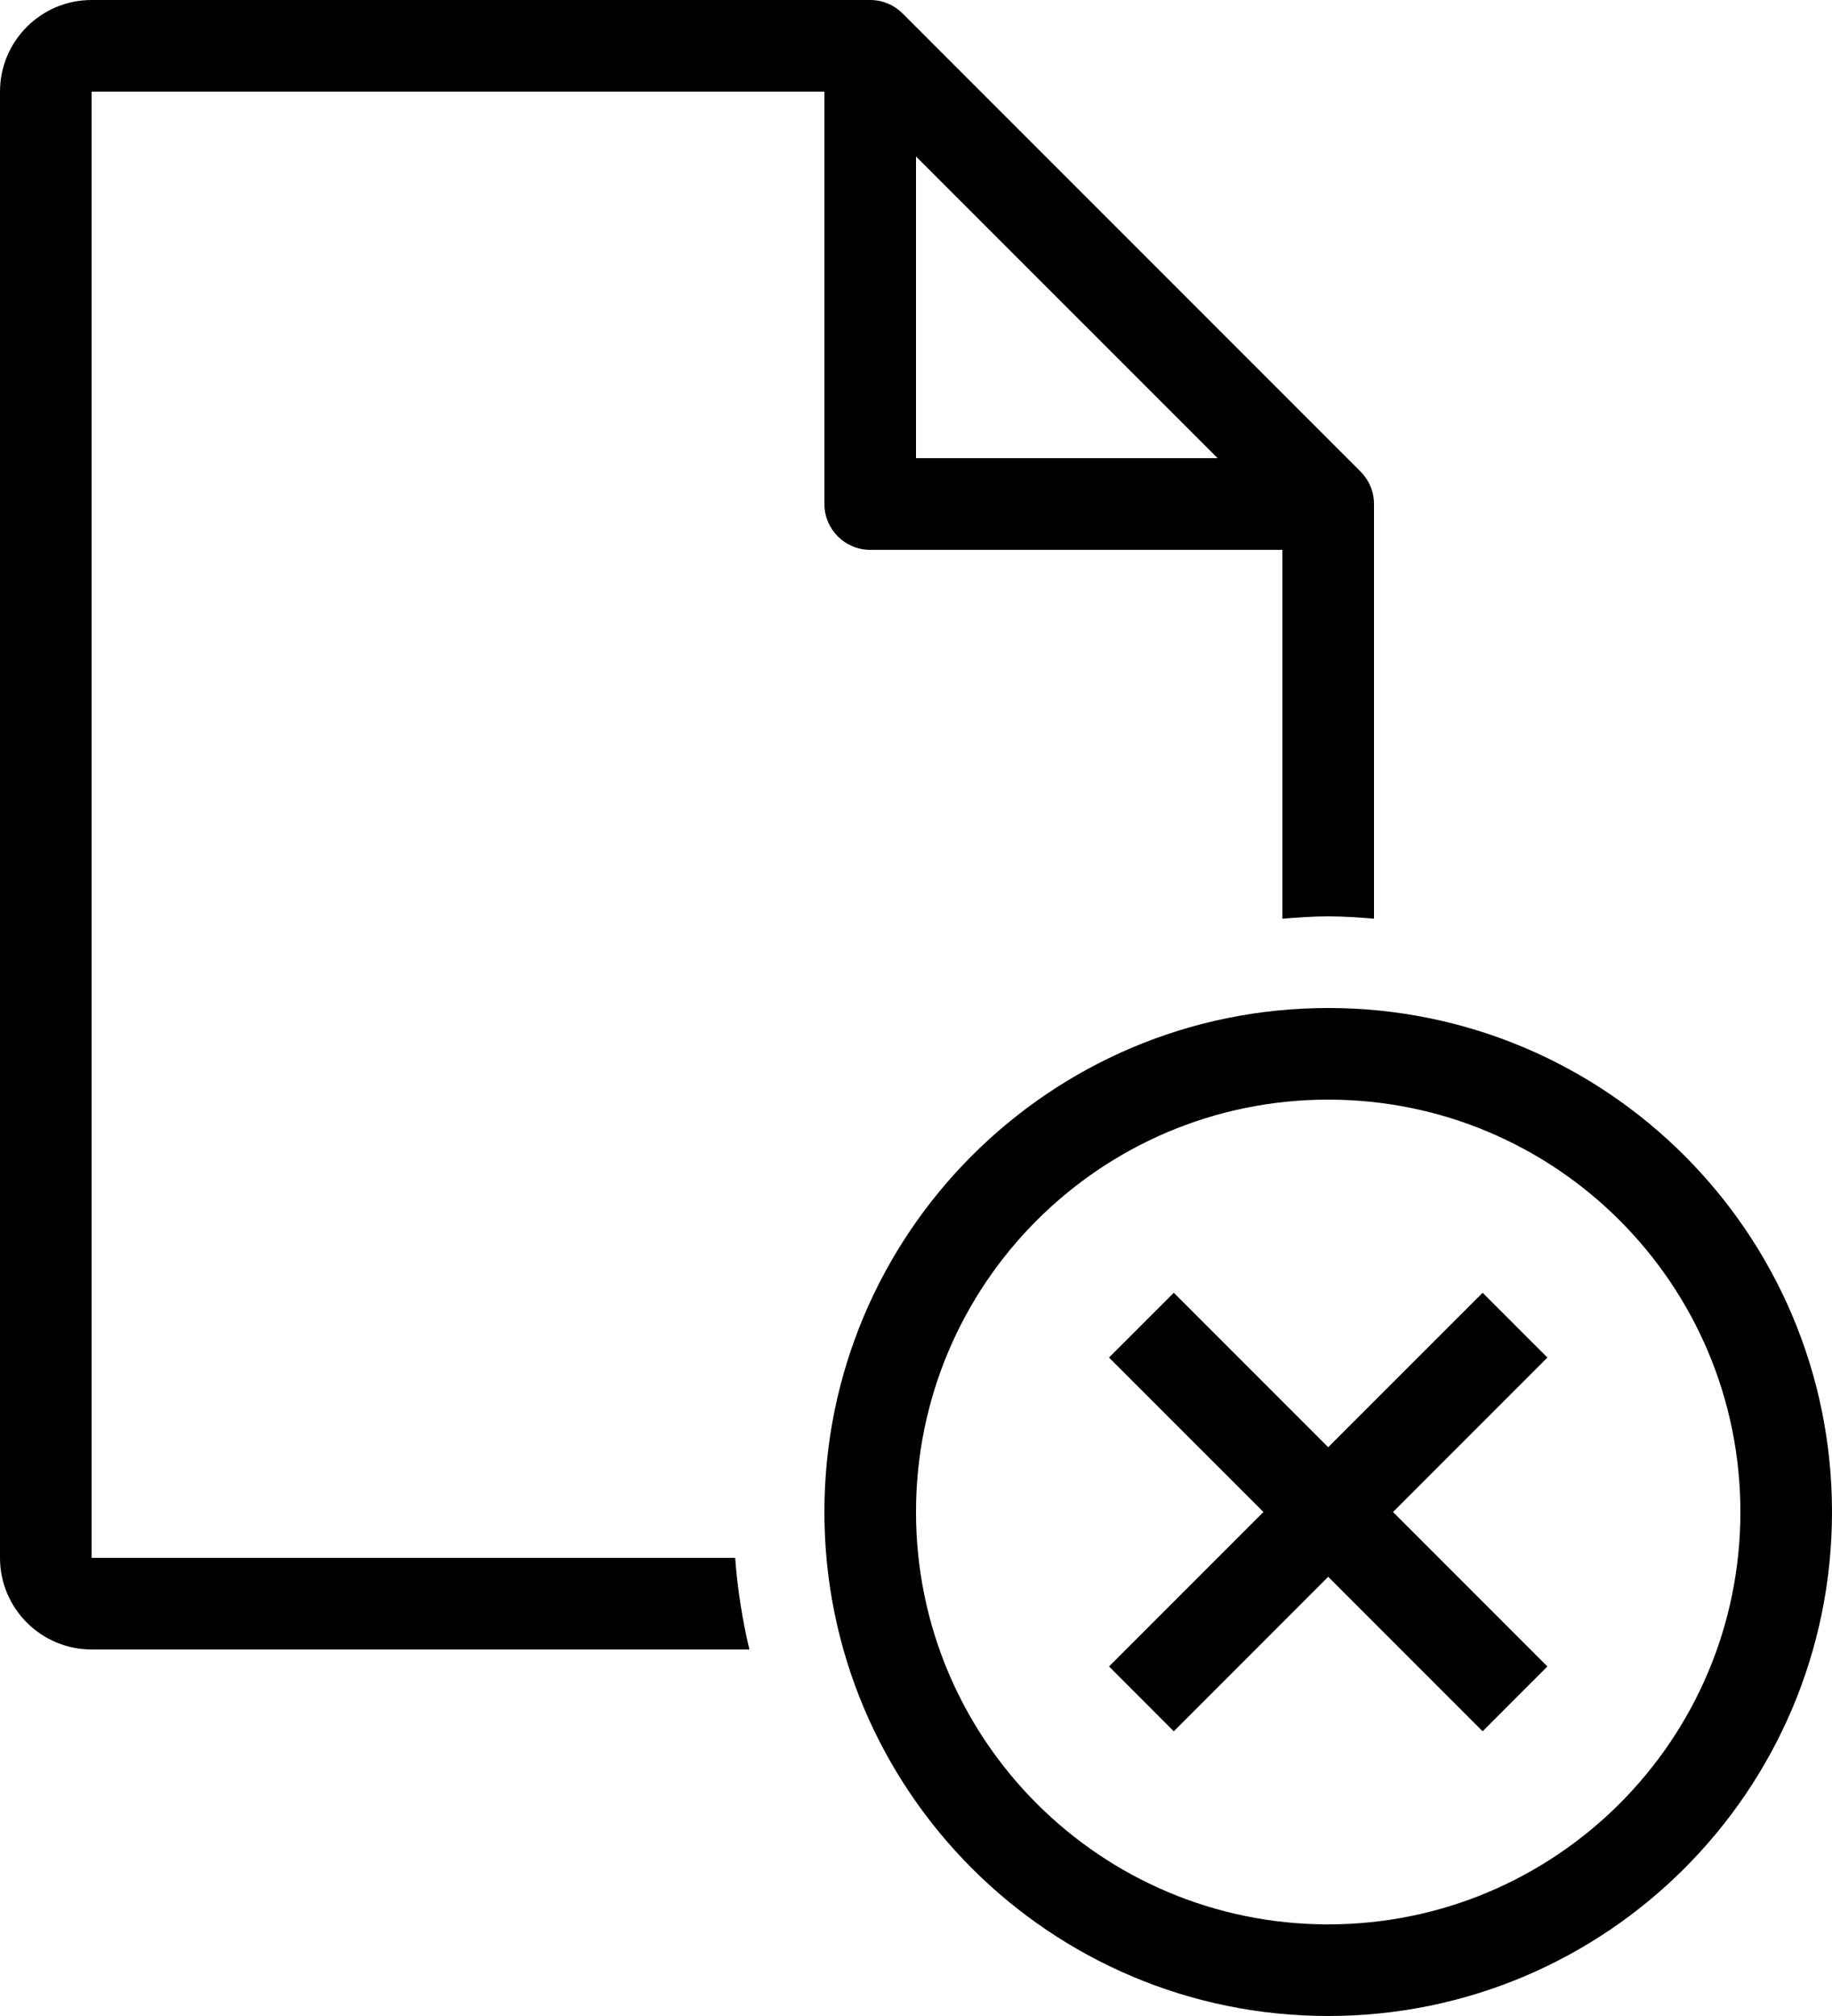 <?xml version="1.0" encoding="iso-8859-1"?>
<!-- Generator: Adobe Illustrator 16.0.4, SVG Export Plug-In . SVG Version: 6.00 Build 0)  -->
<!DOCTYPE svg PUBLIC "-//W3C//DTD SVG 1.1//EN" "http://www.w3.org/Graphics/SVG/1.1/DTD/svg11.dtd">
<svg version="1.1" id="Layer_1" xmlns="http://www.w3.org/2000/svg" xmlns:xlink="http://www.w3.org/1999/xlink" x="0px" y="0px"
	 width="40px" height="44px" viewBox="0 0 40 44" style="enable-background:new 0 0 40 44;" xml:space="preserve">
<g id="_x31_214-document-delete_x40_2x.png">
	<g>
		<path d="M2,34V2h16v9c0,0.553,0.448,1,1,1h9v8.051C28.331,20.025,28.663,20,29,20c0.338,0,0.669,0.025,1,0.051V11
			c0-0.276-0.112-0.526-0.293-0.707l-10-10C19.526,0.112,19.277,0.001,19.001,0H19c0,0,0,0,0,0h0H2C0.896,0,0,0.896,0,2v32
			c0,1.104,0.896,2,2,2h14.362c-0.154-0.649-0.259-1.316-0.311-2H2z M20,3.415L26.586,10H20V3.415z M29,22c-6.075,0-11,4.925-11,11
			s4.925,11,11,11s11-4.925,11-11S35.075,22,29,22z M29,42c-4.971,0-9-4.029-9-9s4.029-9,9-9s9,4.029,9,9S33.971,42,29,42z
			 M32.372,28.215L29,31.586l-3.371-3.371l-1.415,1.414L27.586,33l-3.371,3.371l1.414,1.415L29,34.414l3.372,3.372l1.414-1.415
			L30.415,33l3.371-3.371L32.372,28.215z"/>
	</g>
</g>
<g>
</g>
<g>
</g>
<g>
</g>
<g>
</g>
<g>
</g>
<g>
</g>
<g>
</g>
<g>
</g>
<g>
</g>
<g>
</g>
<g>
</g>
<g>
</g>
<g>
</g>
<g>
</g>
<g>
</g>
</svg>
